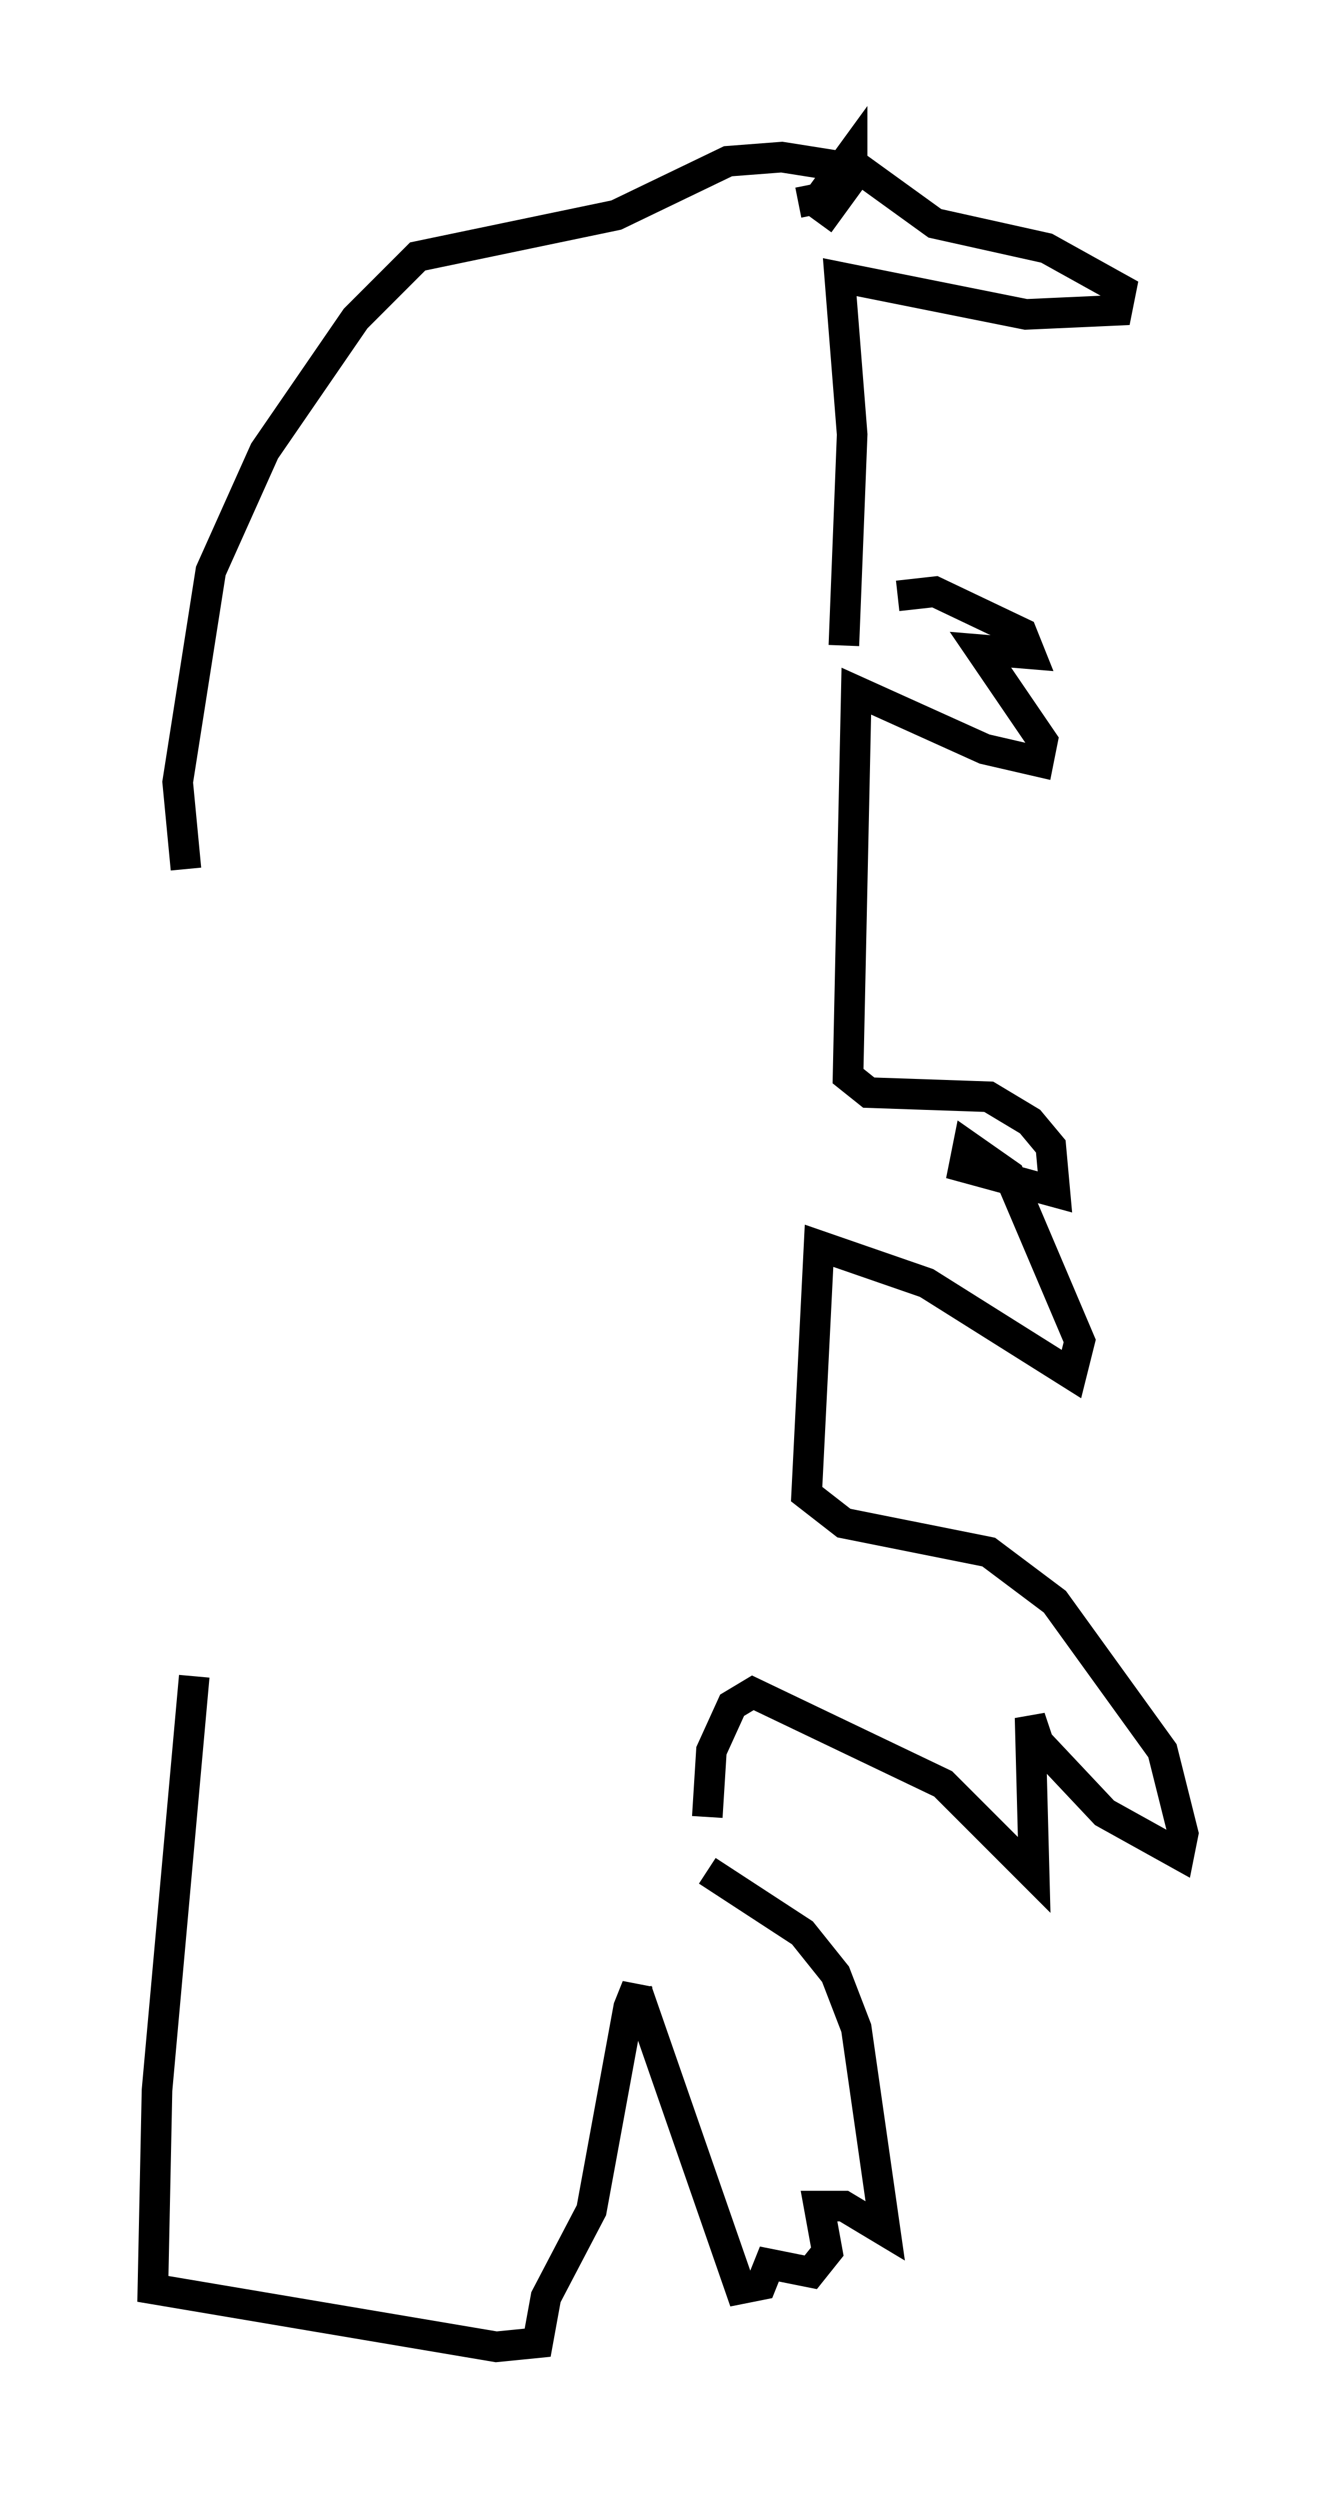 <?xml version="1.0" encoding="utf-8" ?>
<svg baseProfile="full" height="81.718" version="1.1" width="43.694" xmlns="http://www.w3.org/2000/svg" xmlns:ev="http://www.w3.org/2001/xml-events" xmlns:xlink="http://www.w3.org/1999/xlink"><defs /><rect fill="white" height="81.718" width="43.694" x="0" y="0" /><path d="M6.894, 25.839 m-0.541, 28.958 l-1.218, 13.532 -0.135, 6.495 l11.231, 1.894 1.353, -0.135 l0.271, -1.488 1.488, -2.842 l1.218, -6.631 0.271, -0.677 l0.0, 0.812 m0.0, -0.677 l3.383, 9.743 0.677, -0.135 l0.271, -0.677 1.353, 0.271 l0.541, -0.677 -0.271, -1.488 l0.812, 0.0 1.353, 0.812 l-0.947, -6.631 -0.677, -1.759 l-1.083, -1.353 -3.112, -2.03 m0.0, -1.759 l0.135, -2.165 0.677, -1.488 l0.677, -0.406 6.225, 2.977 l2.977, 2.977 -0.135, -5.142 l0.271, 0.812 2.165, 2.3 l2.436, 1.353 0.135, -0.677 l-0.677, -2.706 -3.518, -4.871 l-2.165, -1.624 -4.736, -0.947 l-1.218, -0.947 0.406, -8.119 l3.518, 1.218 4.736, 2.977 l0.271, -1.083 -2.3, -5.413 l-1.353, -0.947 -0.135, 0.677 l2.977, 0.812 -0.135, -1.488 l-0.677, -0.812 -1.353, -0.812 l-3.924, -0.135 -0.677, -0.541 l0.271, -12.584 4.195, 1.894 l1.759, 0.406 0.135, -0.677 l-2.03, -2.977 1.624, 0.135 l-0.271, -0.677 -2.842, -1.353 l-1.218, 0.135 m-1.759, 1.624 l0.271, -6.901 -0.406, -5.142 l6.089, 1.218 2.977, -0.135 l0.135, -0.677 -2.436, -1.353 l-3.654, -0.812 -2.436, -1.759 l-2.571, -0.406 -1.759, 0.135 l-3.654, 1.759 -6.495, 1.353 l-2.03, 2.03 -2.977, 4.33 l-1.759, 3.924 -1.083, 6.901 l0.271, 2.842 m20.027, -21.786 l0.677, -0.135 1.083, -1.488 l0.0, 0.812 -1.083, 1.488 " fill="none" stroke="black" stroke-width="1" /></svg>